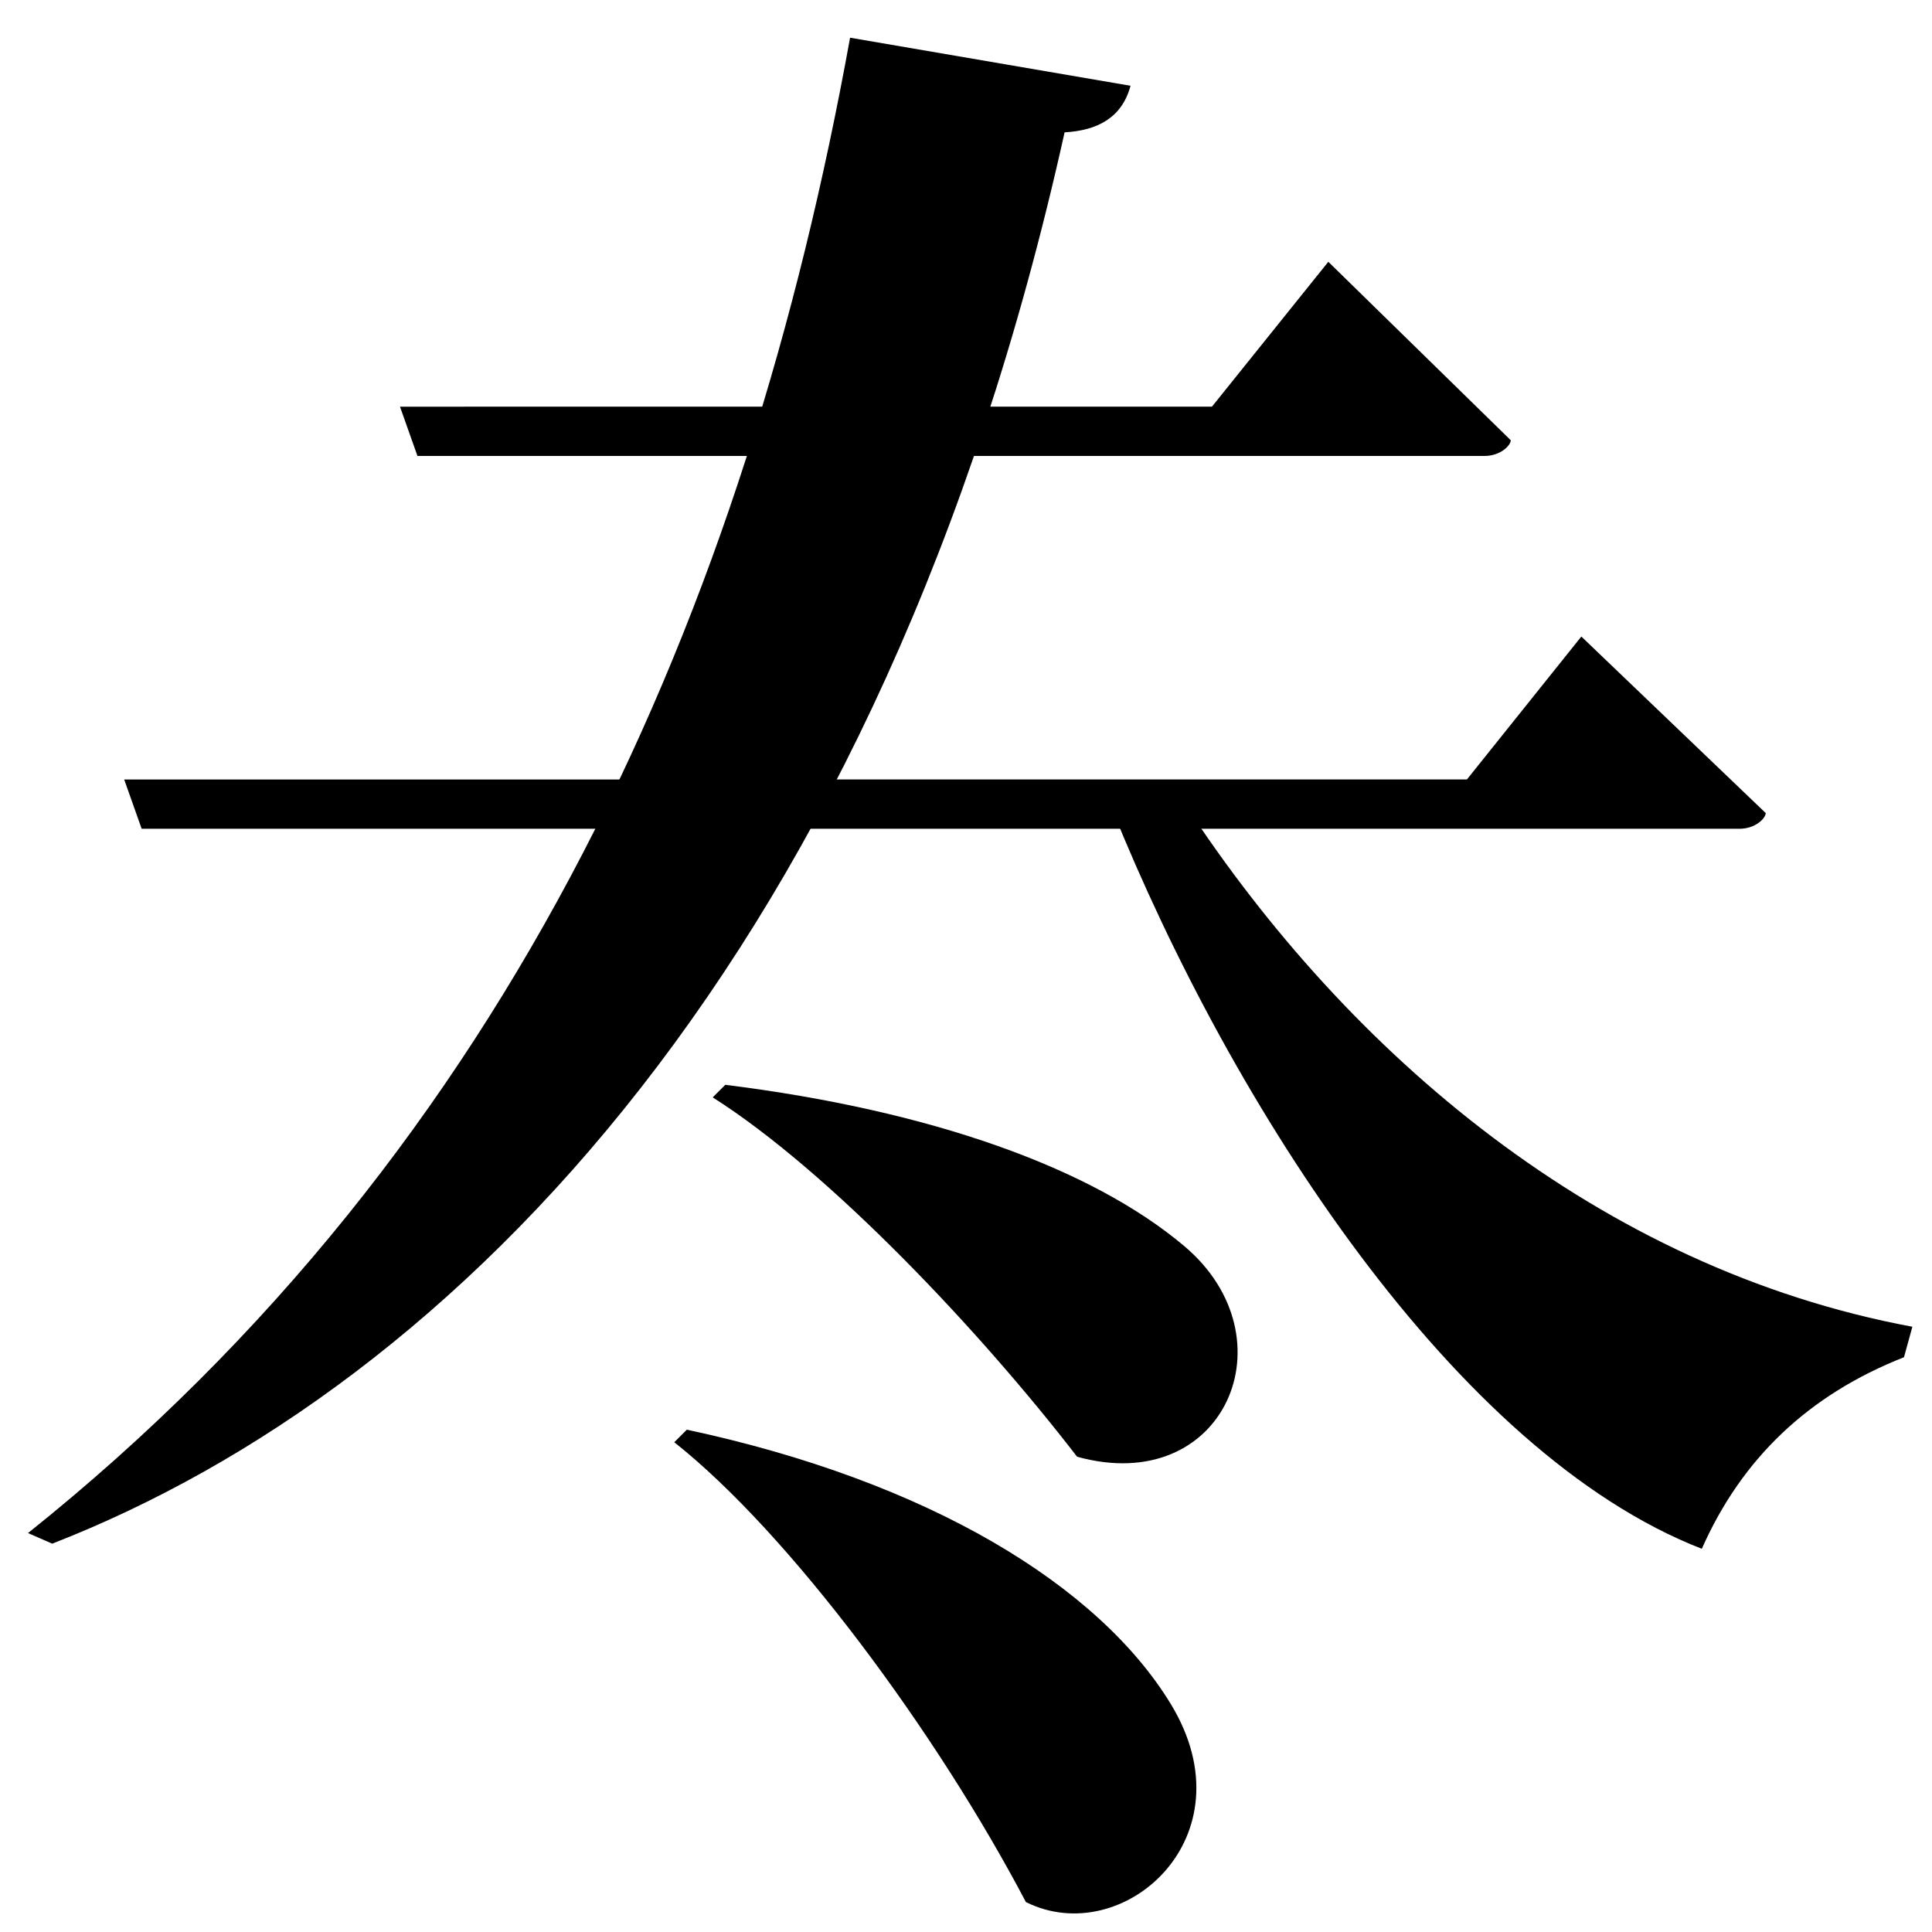 <?xml version="1.0" encoding="UTF-8" standalone="no"?>
<svg viewBox="0 0 2000 2000" version="1.1" xmlns="http://www.w3.org/2000/svg" xmlns:sodipodi="http://sodipodi.sourceforge.net/DTD/sodipodi-0.dtd">
	
      <path sodipodi:nodetypes="ccscc" d="m 737.804,1136 c 121.267,76.901 277.518,242.577 377.196,372 152.691,42.318 223.494,-123.083 111,-218 -96,-81 -262.414,-140.529 -475.196,-167 z" id="path1551"></path>
      <path id="path1555" d="m 698,1493 c 120,95 272,301 364,476 100,50 234,-67 150,-205 -74.49,-122.377 -249.804,-230.287 -501,-284 z" sodipodi:nodetypes="ccscc"></path>
      <path d="M 1979.68,1373.45 C 1655.476,1313 1396,1091 1227,833 l -76,4 c 124.547,308.839 355.625,667.036 610.7,766.3 C 1803.015,1510 1872,1444 1971,1405 Z" id="path1559" sodipodi:nodetypes="cccccc"></path>
      <path sodipodi:nodetypes="cccccc" d="M 54.07,1598 C 472,1435.01 913,988 1102.07,137 c 34.72,-1.928 59.56,-15.67 68.23,-48.21 L 880,39.03 C 773,630 532,1185 29,1587.03 Z" id="path1561"></path>
      <path sodipodi:nodetypes="csccccc" d="M 432.15,472 H 1536.7 c 16.85,0 27.23,-11.08 27.23,-16.26 L 1375.07,271 1254.63,420.94 414.07,420.99 Z" id="path1568"></path>
      <path sodipodi:nodetypes="csccccc" d="m 146.64,857.94 h 1653.99 c 16.85,0 27.23,-11.08 27.23,-16.26 L 1637,658.94 l -118.44,147.94 -1390,0.05 z" id="path1570"></path>
    
</svg>
